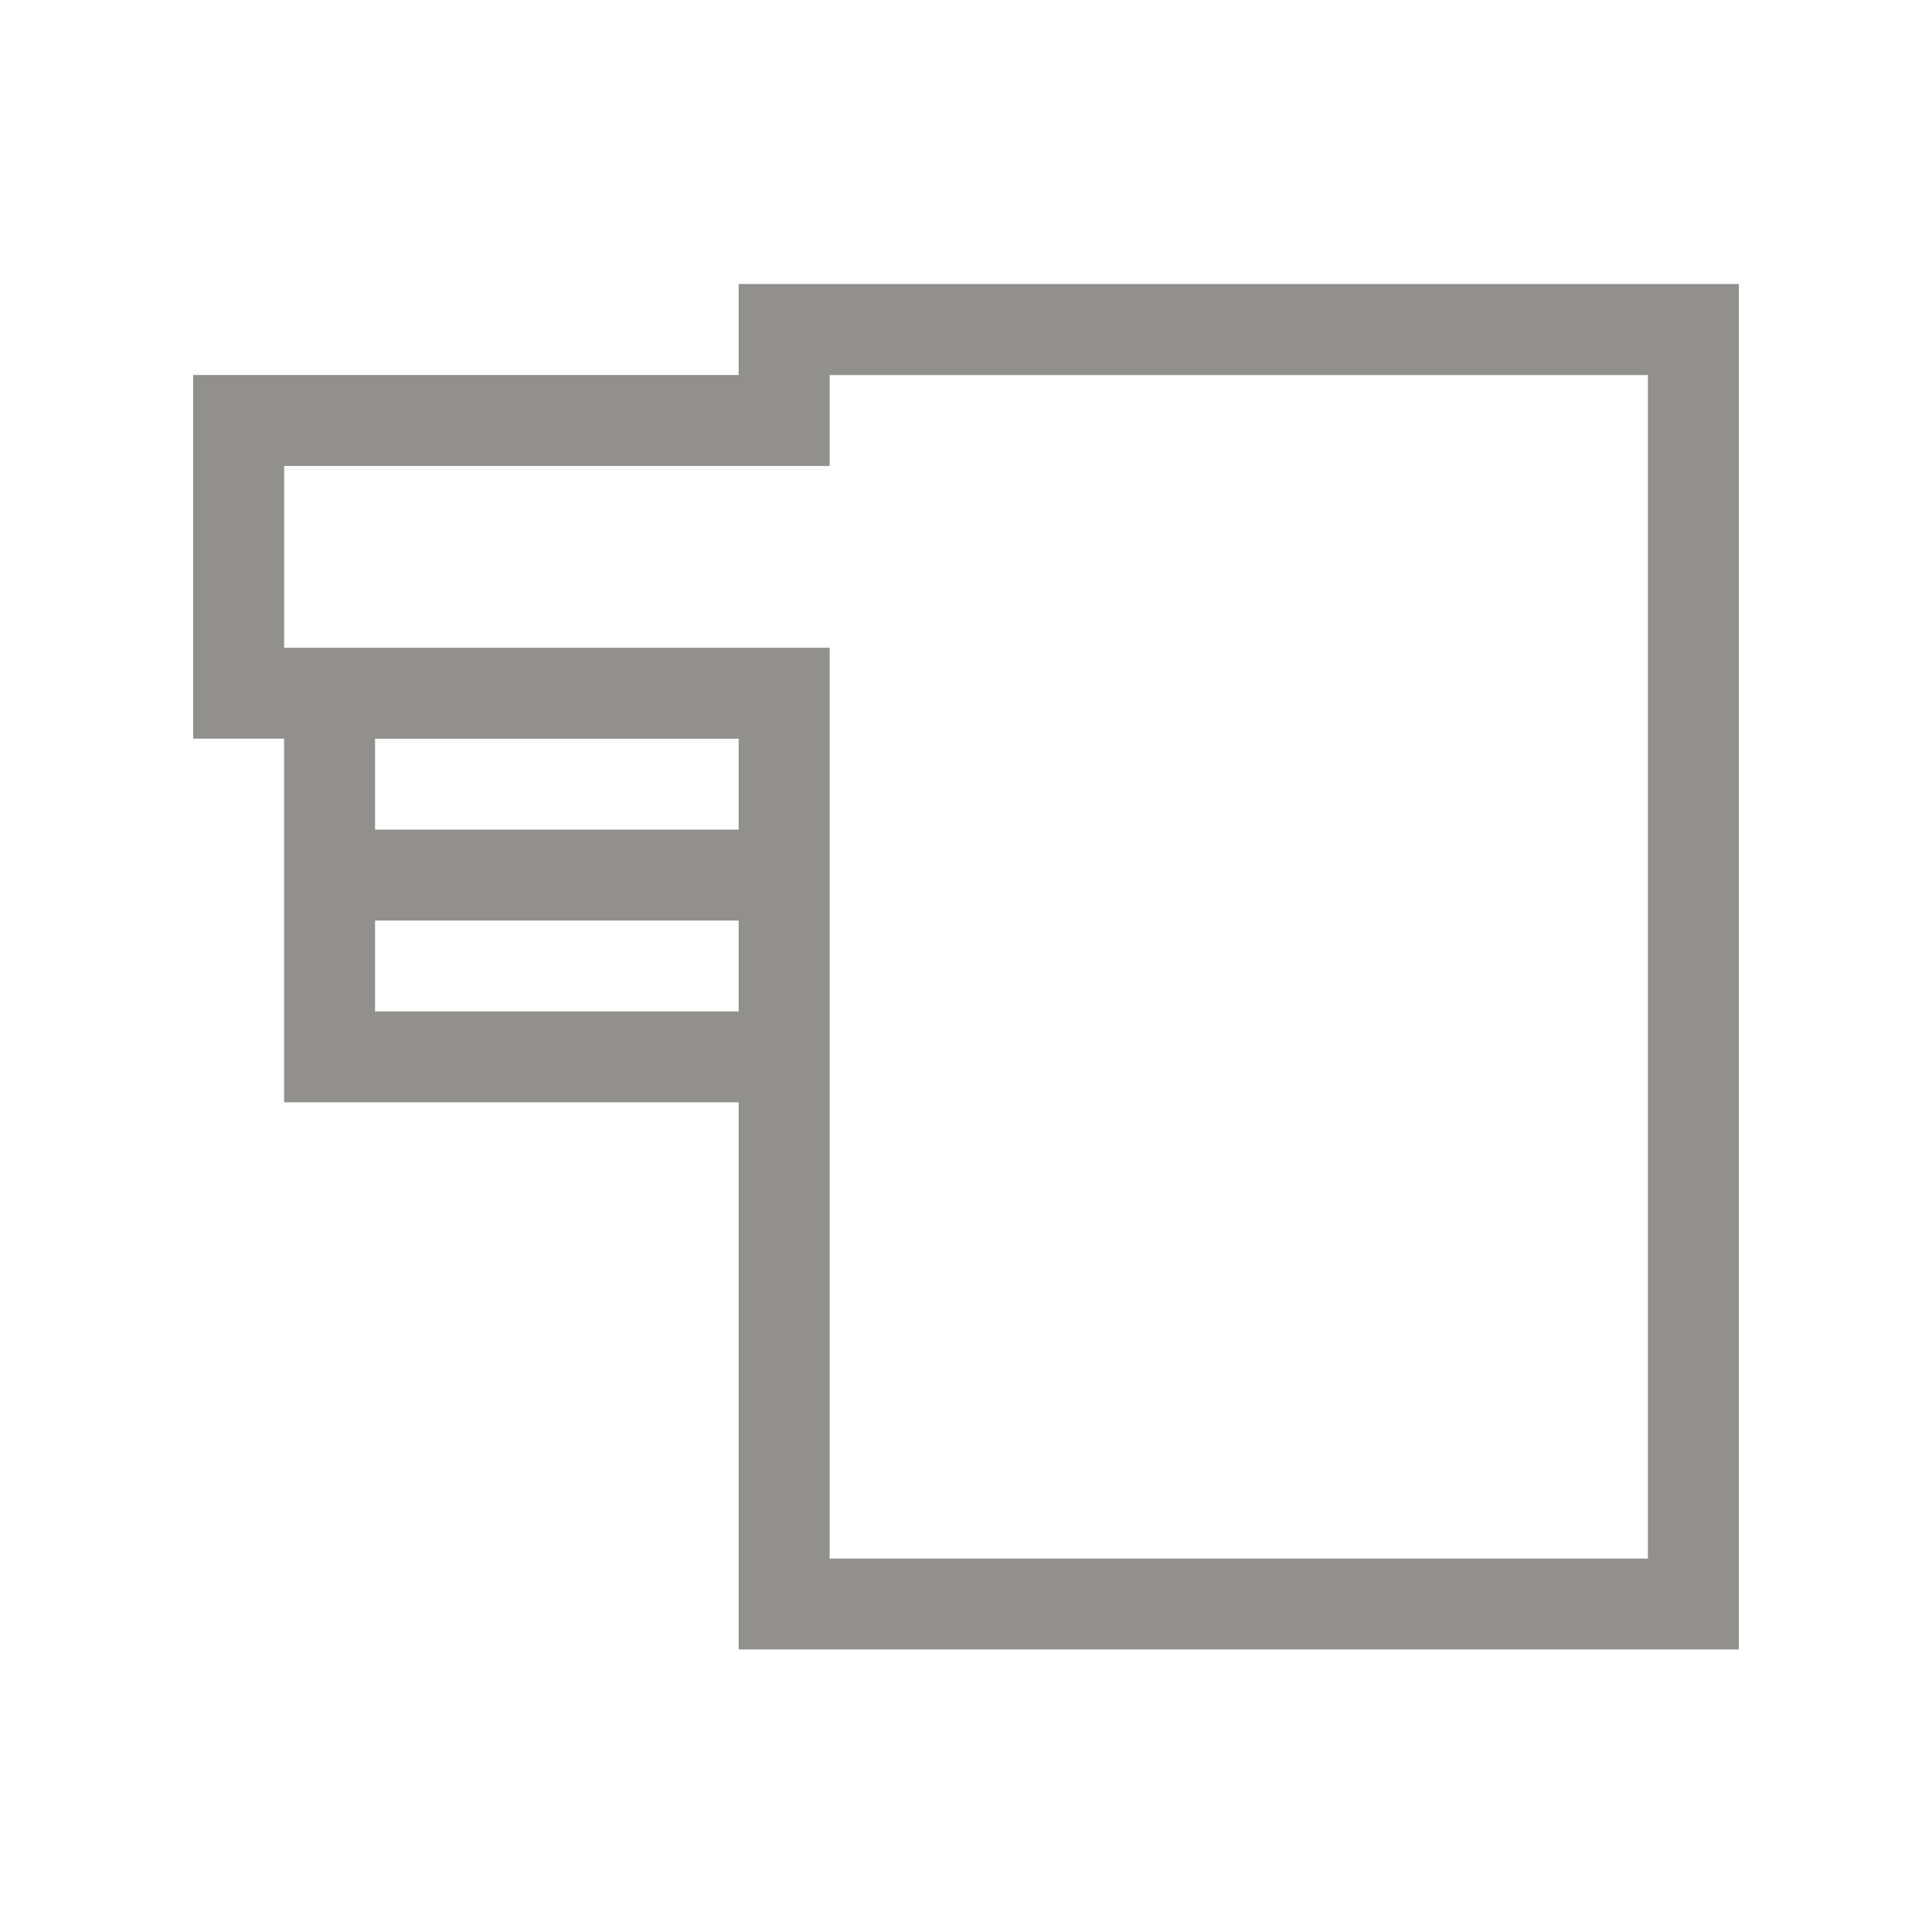 <!-- Generated by IcoMoon.io -->
<svg version="1.1" xmlns="http://www.w3.org/2000/svg" width="40" height="40" viewBox="0 0 40 40">
<title>th-layout-tab-v</title>
<path fill="#91908d" d="M15.294 5.882v1.882h-11.294v7.529h1.882v7.529h9.412v11.328h20.706v-28.269h-20.706zM7.765 15.294h7.529v1.882h-7.529v-1.882zM7.765 20.941v-1.882h7.529v1.882h-7.529zM34.118 32.269h-16.941v-18.857h-11.294v-3.765h11.294v-1.882h16.941v24.504z"></path>
</svg>
